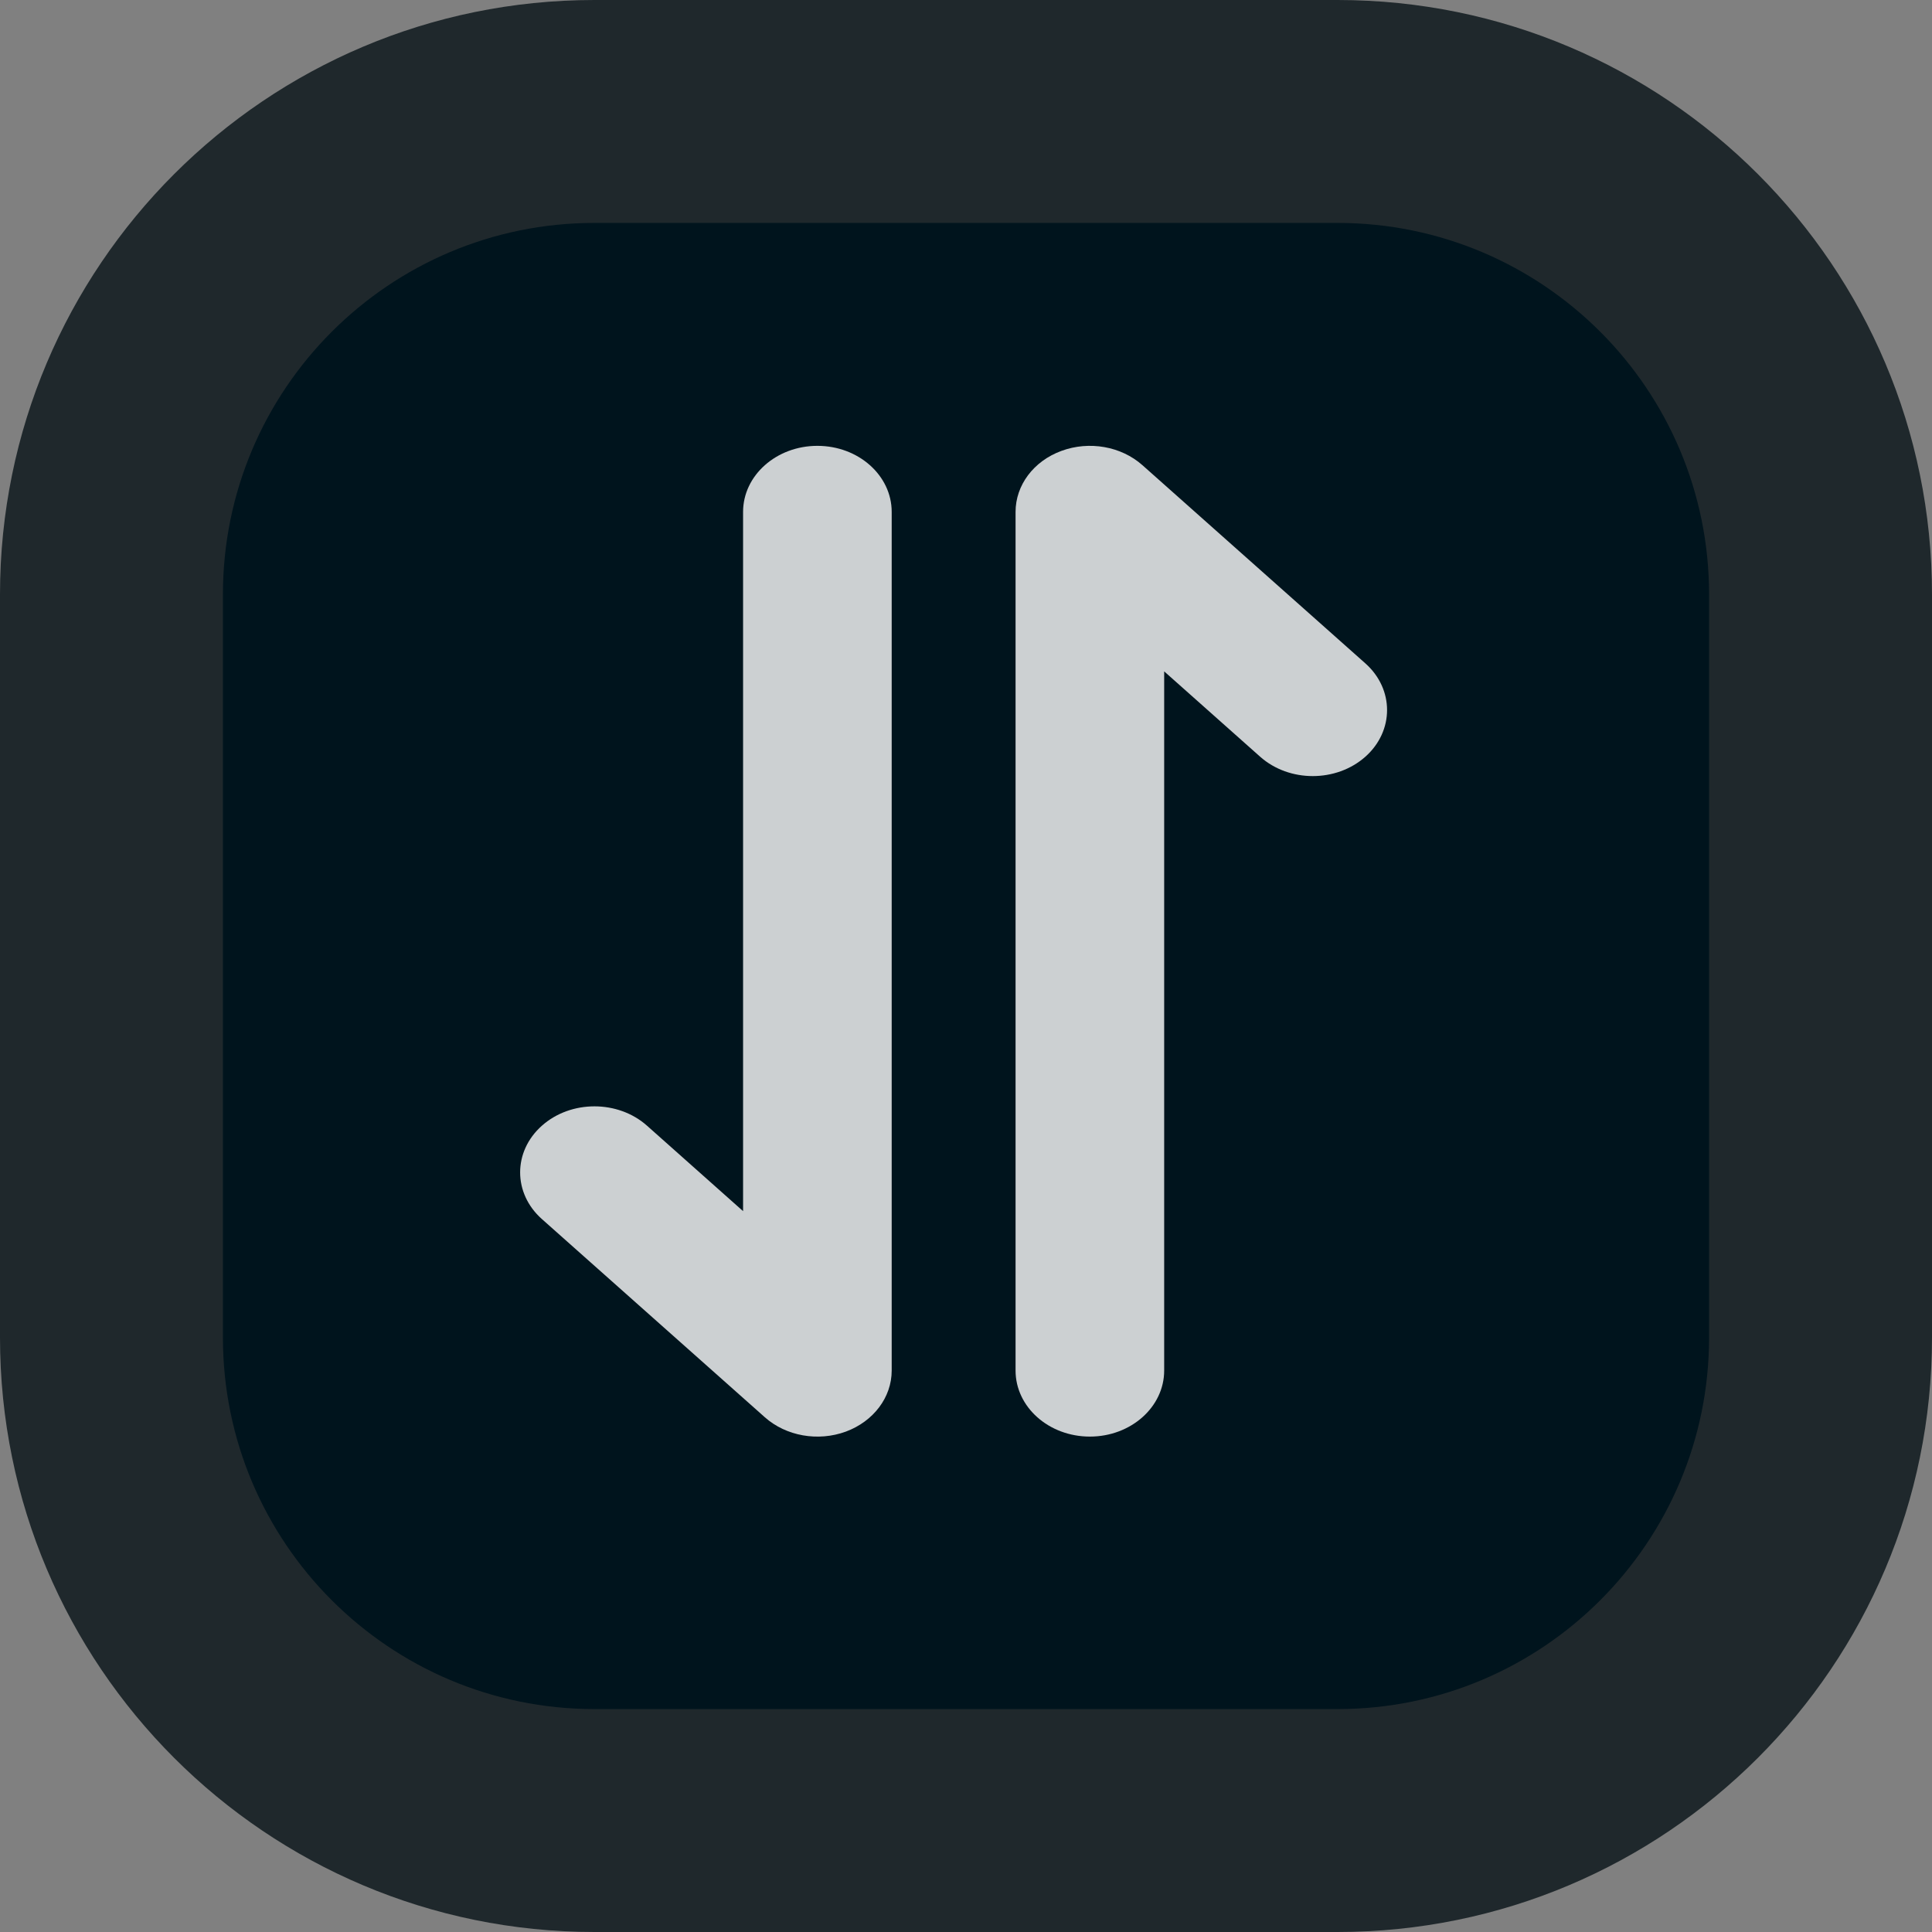<svg width="26" height="26" viewBox="0 0 26 26" fill="none" xmlns="http://www.w3.org/2000/svg">
  <rect x="0" y="0" width="26" height="26" fill="#808080" stroke="none"/>
  <path fill-rule="evenodd" clip-rule="evenodd"
    d="M8 0H18C22.418 0 26 3.582 26 8V18C26 22.418 22.418 26 18 26H8C3.582 26 0 22.418 0 18V8C0 3.582 3.582 0 8 0Z"
    fill="#1F282C" />
  <path
    d="M8 3C5.239 3 3 5.239 3 8V18C3 20.761 5.239 23 8 23H18C20.761 23 23 20.761 23 18V8C23 5.239 20.761 3 18 3H8Z"
    fill="#00141D" />
  <path
    d="M7.293 15.149C7.683 14.802 8.317 14.802 8.707 15.149L10 16.299V6.889C10 6.398 10.448 6 11 6C11.552 6 12 6.398 12 6.889V18.445C12 18.804 11.756 19.128 11.383 19.266C11.009 19.403 10.579 19.327 10.293 19.073L7.293 16.406C6.902 16.059 6.902 15.496 7.293 15.149Z"
    fill="#fff" opacity="0.8" />
  <path
    d="M18.374 10.184C17.983 10.531 17.35 10.531 16.959 10.184L15.667 9.035V18.444C15.667 18.935 15.219 19.333 14.667 19.333C14.114 19.333 13.667 18.935 13.667 18.444V6.889C13.667 6.529 13.91 6.205 14.284 6.068C14.658 5.93 15.088 6.006 15.374 6.26L18.374 8.927C18.764 9.274 18.764 9.837 18.374 10.184Z"
    fill="#fff" opacity="0.8" />
</svg>